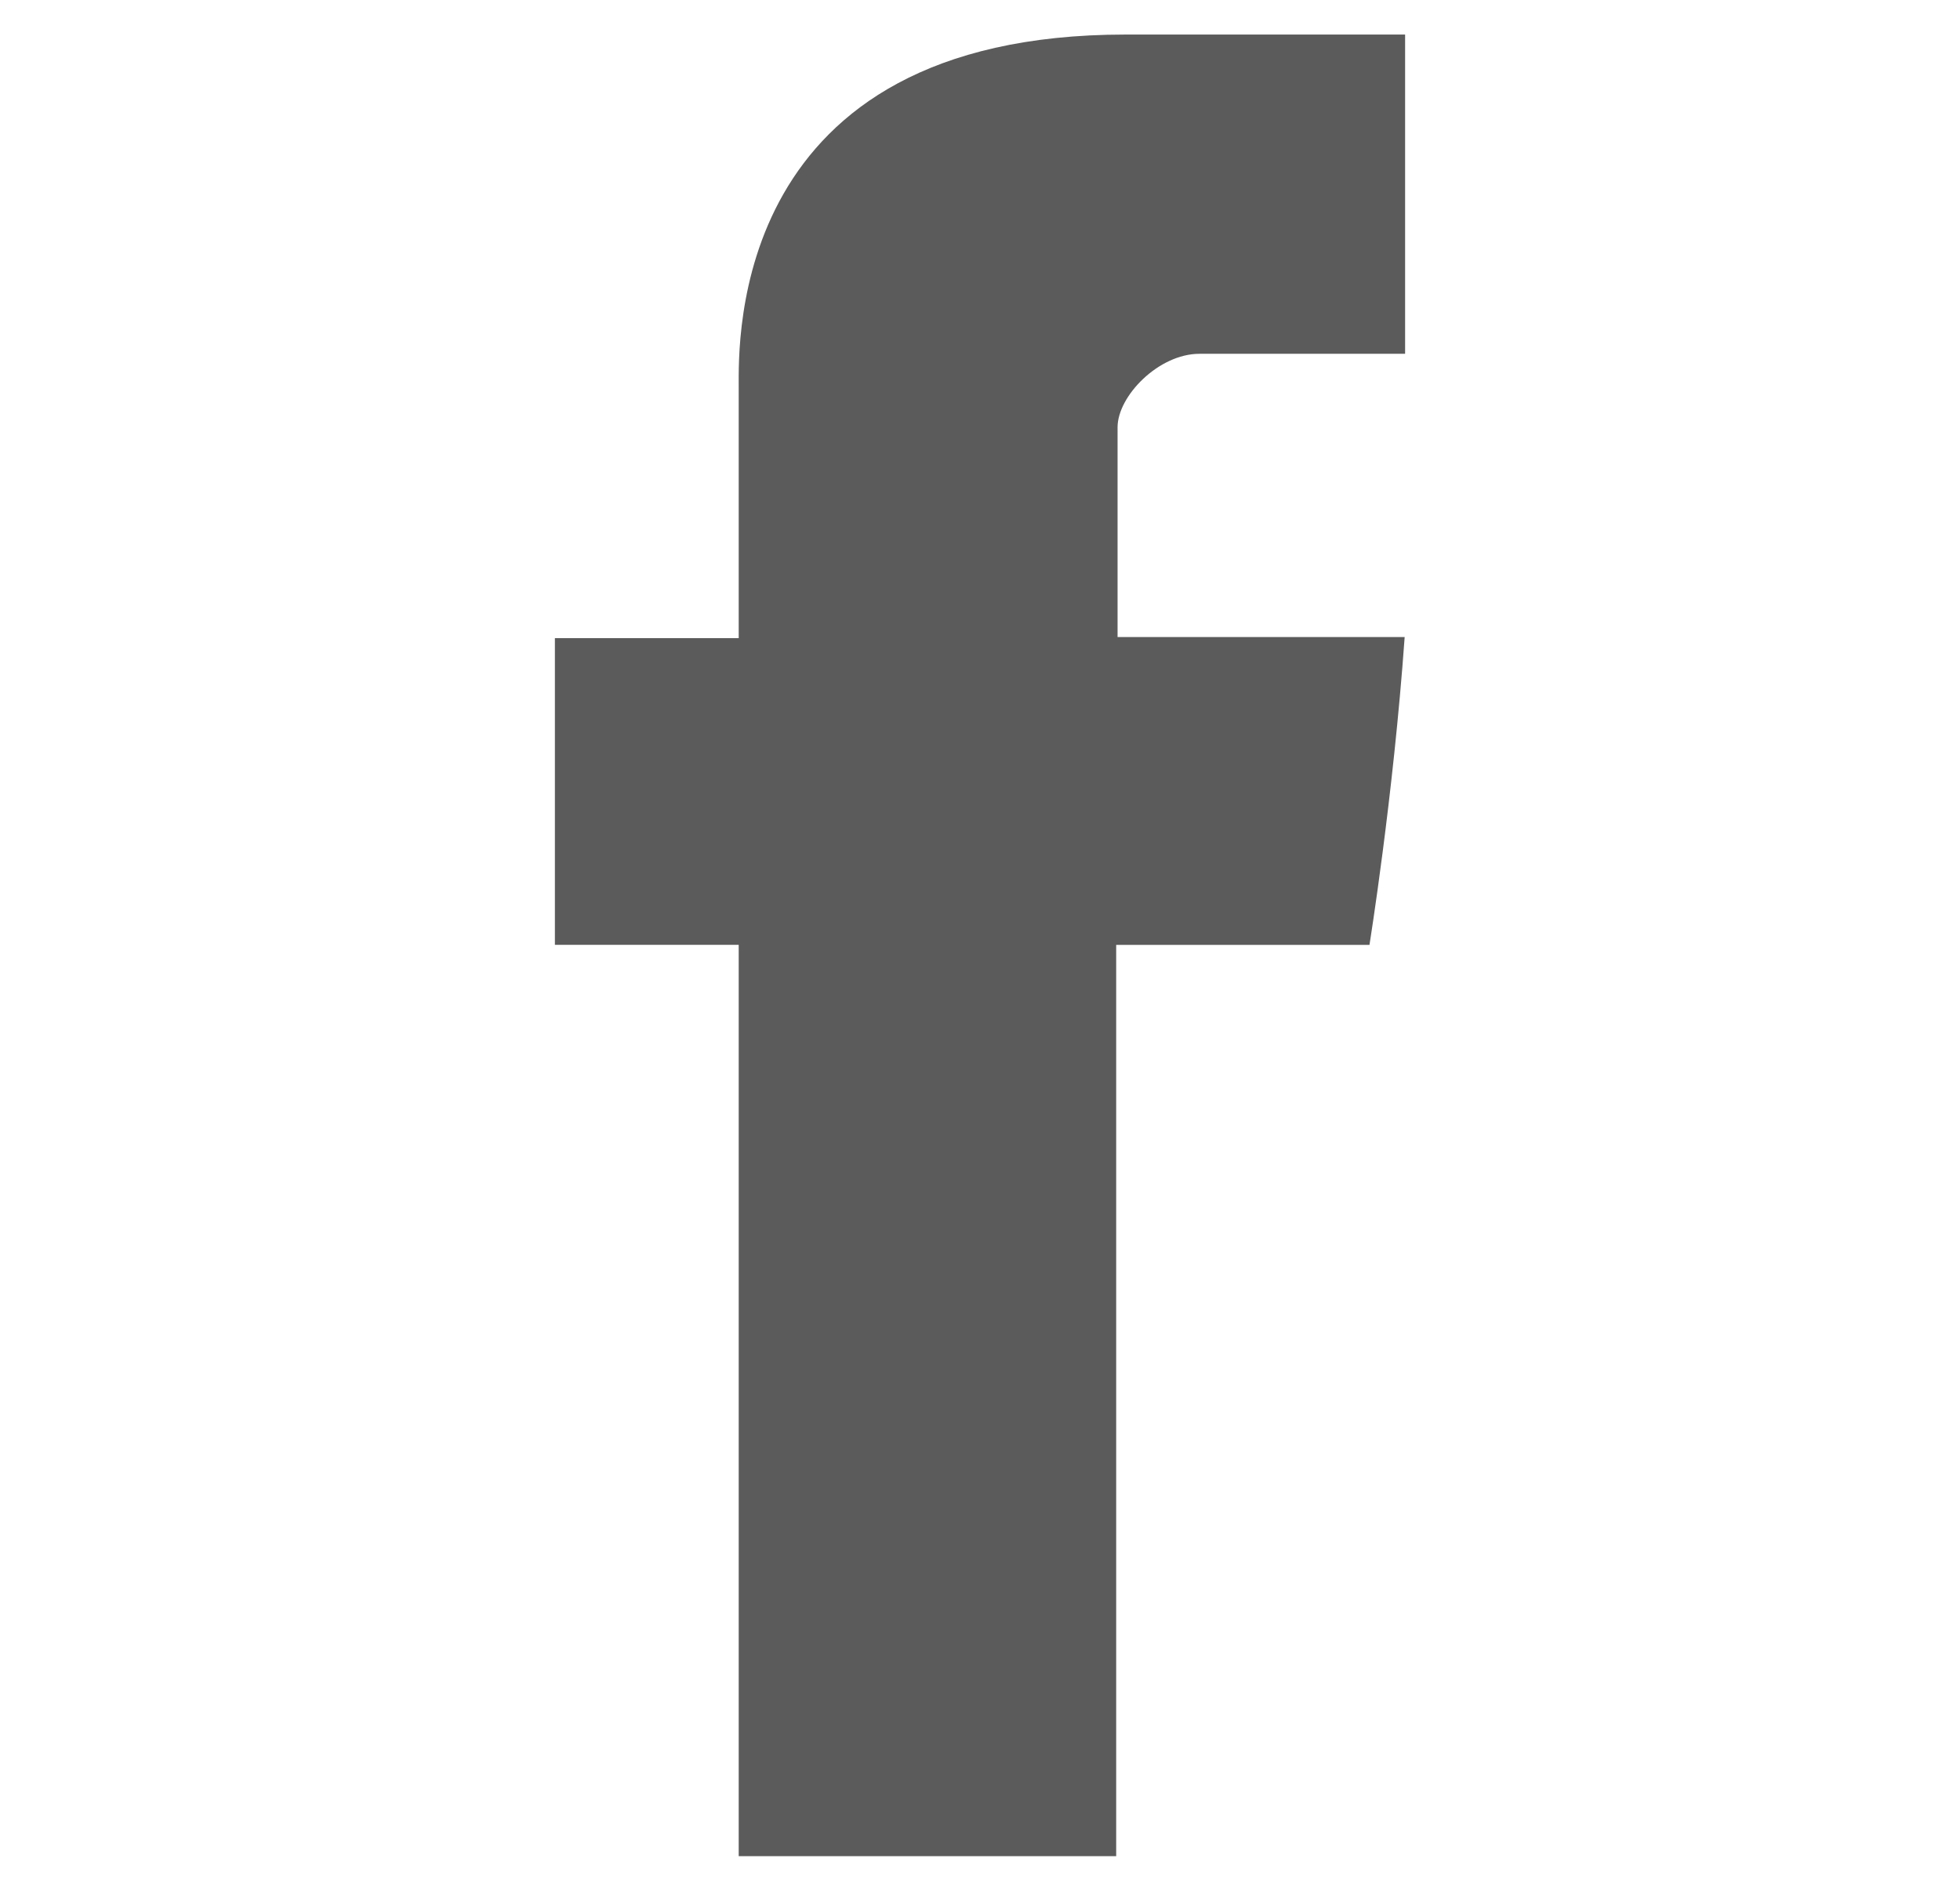 <svg width="27" height="26" viewBox="0 0 27 26" fill="none" xmlns="http://www.w3.org/2000/svg">
<g clip-path="url(#clip0)">
<path d="M10.176 5.336C10.176 5.969 10.176 8.791 10.176 8.791H7.644V13.016H10.176V25.571H15.376V13.017H18.865C18.865 13.017 19.192 10.991 19.35 8.776C18.896 8.776 15.395 8.776 15.395 8.776C15.395 8.776 15.395 6.318 15.395 5.887C15.395 5.455 15.962 4.874 16.523 4.874C17.082 4.874 18.262 4.874 19.356 4.874C19.356 4.299 19.356 2.312 19.356 0.476C17.896 0.476 16.236 0.476 15.504 0.476C10.047 0.476 10.176 4.705 10.176 5.336Z" fill="#5B5B5B"/>
</g>
<defs>
<clipPath id="clip0">
<rect width="25.095" height="25.095" fill="white" transform="translate(0.952 0.476)"/>
</clipPath>
</defs>
</svg>
